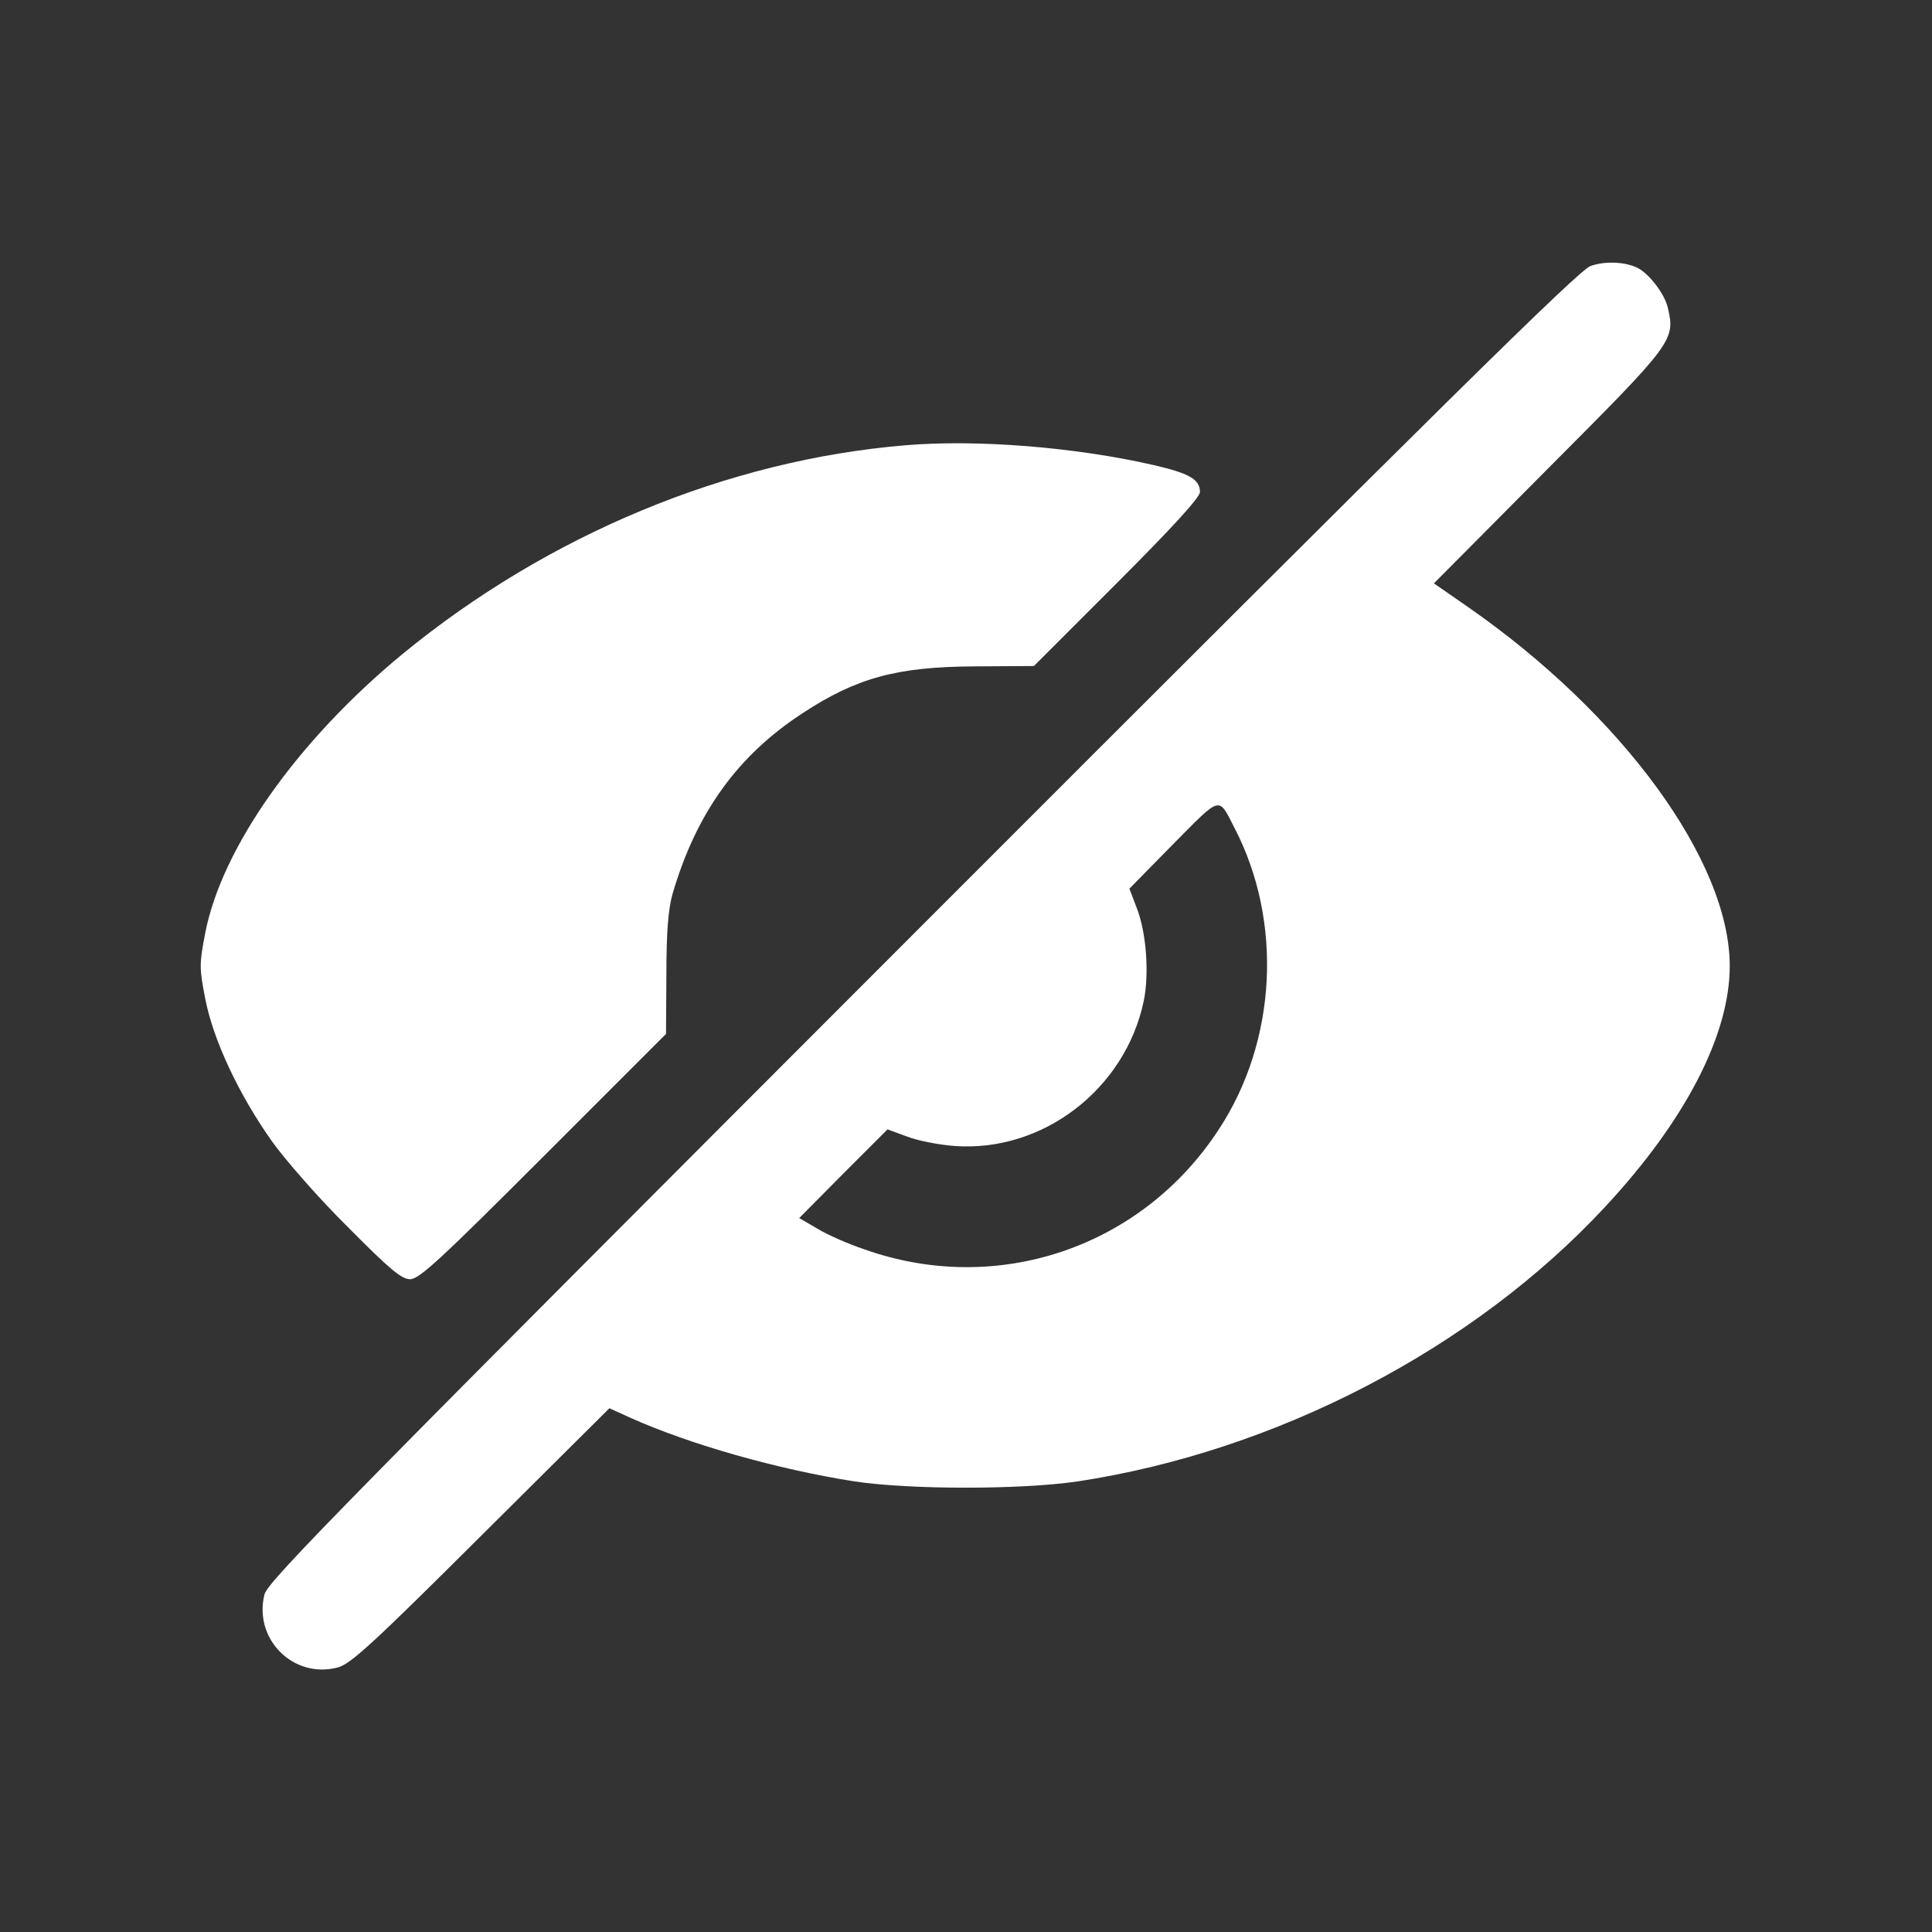 <svg xmlns="http://www.w3.org/2000/svg" version="1.0" width="512pt" height="512pt" viewBox="0 0 512 512" preserveAspectRatio="xMidYMid meet">

<rect x="0" y="0" width="512" height="512" fill="#333333" stroke="none"/>

<g transform="translate(0,512) scale(0.1,-0.1)" fill="#ffffff" stroke="none">
<path d="M4215 4415 c-31 -11 -382 -357 -1771 -1747 -1520 -1521 -1734 -1738 -1743 -1773 -30 -118 76 -225 194 -194 34 9 92 62 380 349 l340 338 55 -25 c158 -71 391 -137 595 -169 147 -22 440 -22 590 0 528 80 1050 352 1399 728 213 229 330 456 330 638 0 278 -285 668 -696 953 l-88 61 304 306 c330 331 336 338 316 424 -8 36 -48 89 -80 106 -32 16 -86 19 -125 5z m-943 -1490 c128 -247 112 -564 -42 -798 -204 -313 -587 -443 -939 -318 -42 14 -99 39 -125 55 l-48 28 117 118 117 117 52 -19 c28 -11 85 -22 126 -25 234 -17 452 151 501 384 15 73 7 183 -19 248 l-19 50 116 118 c129 130 119 128 163 42z" fill="#ffffff"/>
<path d="M2400 3940 c-472 -39 -948 -237 -1333 -553 -278 -229 -479 -513 -523 -739 -16 -83 -16 -93 0 -175 21 -109 89 -254 177 -378 35 -49 125 -152 201 -227 111 -112 142 -138 165 -138 24 0 81 53 353 325 l325 325 1 158 c0 113 5 172 16 212 63 216 173 368 345 480 143 94 251 123 455 124 l158 1 220 220 c147 147 220 227 220 241 0 34 -29 50 -125 72 -206 47 -466 68 -655 52z" fill="#ffffff"/>
</g>
</svg>